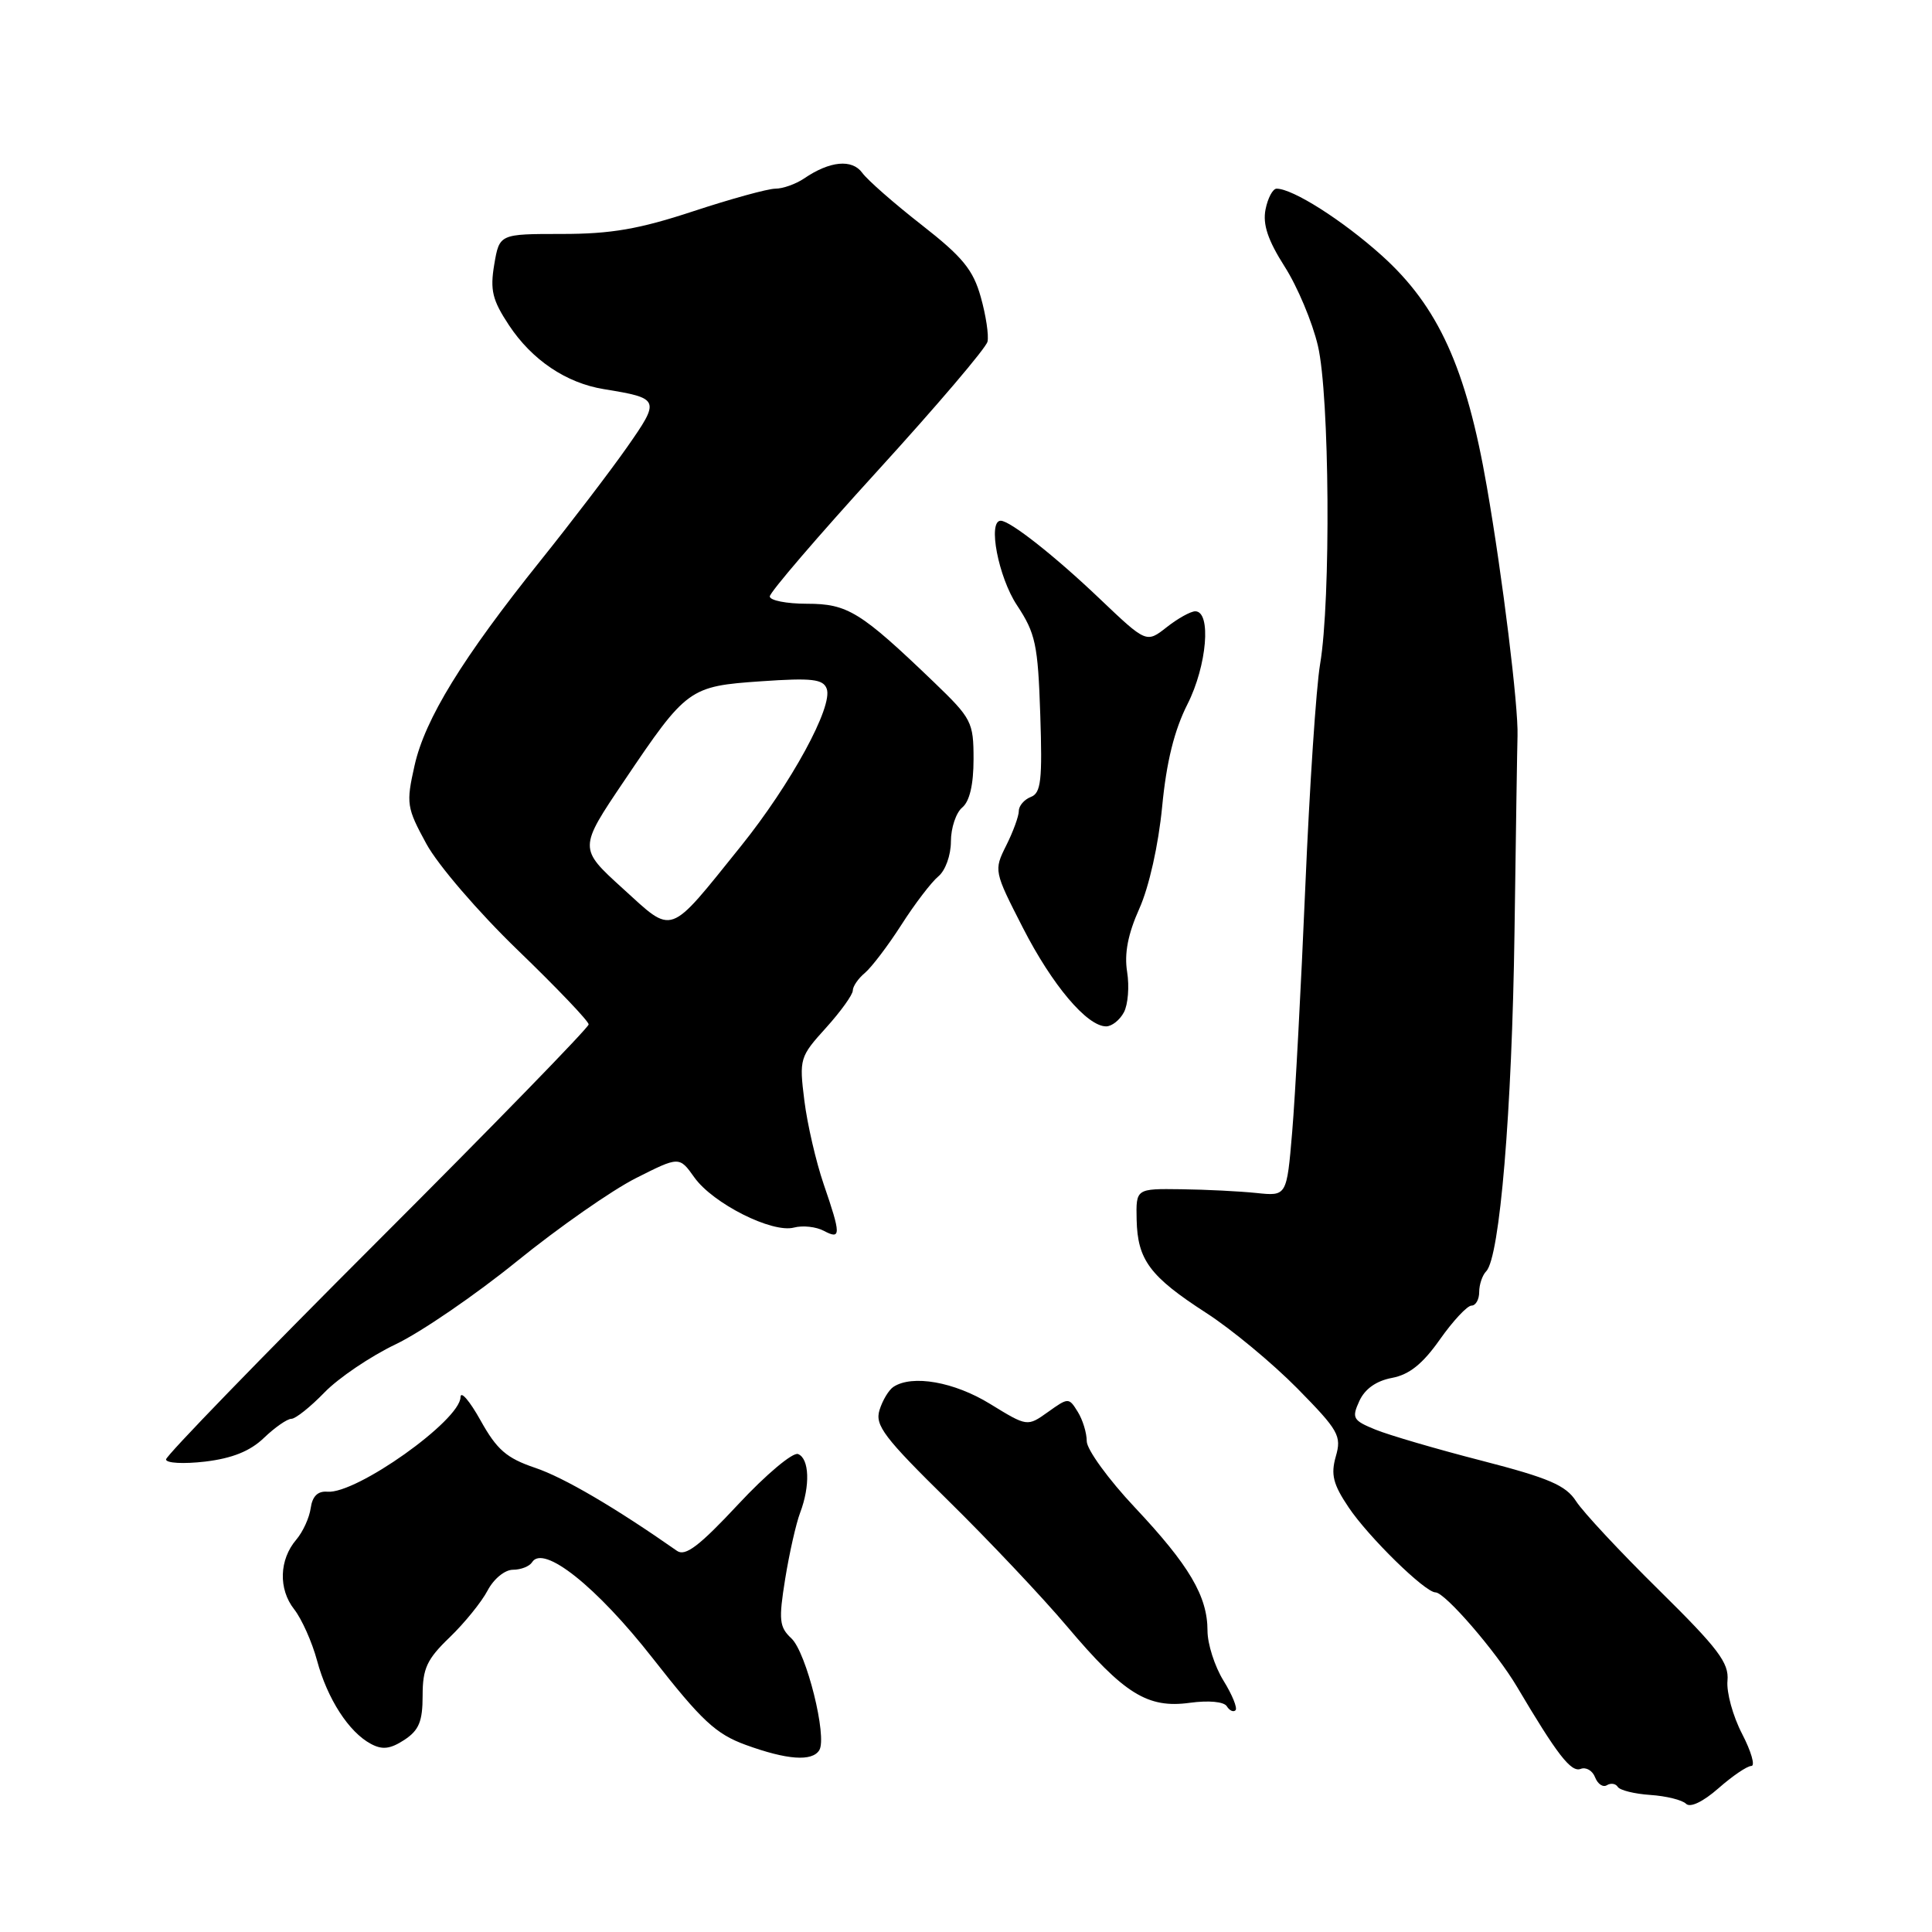<?xml version="1.0" encoding="UTF-8" standalone="no"?>
<!DOCTYPE svg PUBLIC "-//W3C//DTD SVG 1.1//EN" "http://www.w3.org/Graphics/SVG/1.1/DTD/svg11.dtd" >
<svg xmlns="http://www.w3.org/2000/svg" xmlns:xlink="http://www.w3.org/1999/xlink" version="1.1" viewBox="0 0 256 256">
 <g >
 <path fill="currentColor"
d=" M 232.06 234.00 C 232.60 234.00 232.05 232.09 230.84 229.75 C 229.62 227.41 228.75 224.24 228.90 222.70 C 229.12 220.34 227.68 218.44 219.83 210.70 C 214.69 205.64 209.75 200.34 208.84 198.92 C 207.48 196.81 205.25 195.85 196.34 193.55 C 190.38 192.02 184.04 190.16 182.25 189.43 C 179.26 188.21 179.09 187.90 180.12 185.64 C 180.85 184.04 182.36 182.97 184.44 182.58 C 186.74 182.15 188.52 180.72 190.79 177.49 C 192.53 175.02 194.42 173.00 194.98 173.00 C 195.54 173.00 196.00 172.19 196.00 171.20 C 196.00 170.21 196.42 168.97 196.93 168.45 C 198.73 166.61 200.35 147.22 200.68 123.50 C 200.86 110.30 201.04 98.60 201.08 97.50 C 201.21 93.65 199.09 76.39 197.02 64.52 C 194.29 48.74 190.57 40.57 183.06 33.83 C 177.88 29.18 171.30 25.00 169.16 25.00 C 168.65 25.00 167.99 26.24 167.69 27.75 C 167.30 29.74 168.00 31.83 170.22 35.32 C 171.91 37.96 173.90 42.69 174.63 45.82 C 176.18 52.39 176.36 79.51 174.92 88.00 C 174.40 91.03 173.52 104.30 172.96 117.50 C 172.40 130.70 171.62 145.32 171.22 150.00 C 170.50 158.50 170.50 158.50 166.50 158.08 C 164.30 157.85 159.80 157.62 156.51 157.58 C 150.52 157.50 150.52 157.50 150.61 161.62 C 150.73 166.95 152.36 169.14 159.80 173.95 C 163.17 176.12 168.60 180.63 171.89 183.96 C 177.38 189.54 177.79 190.26 177.00 192.99 C 176.32 195.38 176.64 196.67 178.69 199.72 C 181.32 203.65 188.83 211.00 190.21 211.00 C 191.47 211.00 198.26 218.86 201.00 223.49 C 206.35 232.53 208.17 234.87 209.44 234.39 C 210.15 234.11 211.02 234.61 211.36 235.51 C 211.71 236.40 212.41 236.87 212.92 236.55 C 213.44 236.23 214.09 236.33 214.36 236.77 C 214.64 237.22 216.58 237.70 218.68 237.84 C 220.78 237.98 222.91 238.51 223.41 239.01 C 223.96 239.56 225.66 238.75 227.70 236.96 C 229.55 235.33 231.51 234.00 232.06 234.00 Z  M 108.56 231.91 C 109.64 230.15 106.85 218.94 104.86 217.09 C 103.26 215.59 103.16 214.68 104.04 209.21 C 104.59 205.81 105.48 201.87 106.02 200.45 C 107.37 196.89 107.25 193.27 105.75 192.67 C 105.06 192.39 101.49 195.39 97.82 199.33 C 92.67 204.85 90.81 206.27 89.71 205.50 C 81.54 199.78 74.71 195.77 70.90 194.49 C 67.12 193.21 65.84 192.10 63.68 188.22 C 62.23 185.62 61.04 184.23 61.02 185.13 C 60.98 188.21 47.21 197.99 43.38 197.66 C 42.11 197.55 41.39 198.26 41.17 199.83 C 40.99 201.12 40.13 202.99 39.26 204.01 C 36.99 206.66 36.87 210.56 38.98 213.24 C 39.98 214.52 41.35 217.58 42.01 220.03 C 43.38 225.11 46.22 229.51 49.14 231.07 C 50.66 231.89 51.71 231.76 53.57 230.55 C 55.52 229.27 56.00 228.10 56.00 224.67 C 56.00 221.07 56.57 219.85 59.59 216.95 C 61.56 215.05 63.82 212.26 64.61 210.75 C 65.42 209.21 66.89 208.00 67.97 208.00 C 69.02 208.00 70.16 207.55 70.50 207.01 C 71.98 204.60 79.04 210.21 86.49 219.73 C 92.97 228.01 94.85 229.76 98.82 231.21 C 104.29 233.20 107.61 233.44 108.56 231.91 Z  M 162.11 222.68 C 160.95 220.80 160.00 217.83 160.00 216.08 C 160.00 211.51 157.59 207.42 150.36 199.73 C 146.86 196.01 144.00 192.06 144.00 190.97 C 144.00 189.87 143.46 188.11 142.80 187.06 C 141.63 185.17 141.56 185.17 138.86 187.10 C 136.12 189.05 136.12 189.05 131.20 186.03 C 126.44 183.10 120.88 182.12 118.38 183.77 C 117.77 184.17 116.94 185.55 116.54 186.84 C 115.91 188.86 117.14 190.48 125.66 198.85 C 131.07 204.17 138.15 211.67 141.39 215.51 C 148.95 224.46 152.06 226.40 157.66 225.63 C 160.17 225.29 162.18 225.48 162.56 226.09 C 162.91 226.66 163.43 226.90 163.71 226.62 C 164.00 226.34 163.28 224.57 162.11 222.68 Z  M 34.97 190.53 C 36.42 189.14 38.06 188.00 38.61 188.00 C 39.16 188.00 41.13 186.43 43.00 184.50 C 44.86 182.58 49.11 179.71 52.44 178.12 C 55.77 176.53 63.00 171.58 68.50 167.12 C 74.00 162.66 81.09 157.71 84.26 156.11 C 90.01 153.21 90.01 153.21 92.01 156.02 C 94.47 159.47 102.30 163.42 105.20 162.66 C 106.37 162.35 108.15 162.55 109.16 163.09 C 111.46 164.31 111.45 163.63 109.14 156.91 C 108.12 153.93 106.97 148.95 106.58 145.82 C 105.89 140.30 105.97 140.03 109.44 136.20 C 111.40 134.03 113.00 131.80 113.00 131.25 C 113.00 130.70 113.72 129.65 114.60 128.92 C 115.48 128.18 117.66 125.32 119.44 122.54 C 121.21 119.77 123.42 116.88 124.33 116.13 C 125.27 115.36 126.00 113.32 126.00 111.50 C 126.00 109.71 126.68 107.68 127.50 107.00 C 128.48 106.19 129.00 103.96 129.00 100.59 C 129.00 95.67 128.75 95.20 123.75 90.39 C 114.02 81.05 112.32 80.00 106.92 80.00 C 104.22 80.00 102.00 79.56 102.00 79.03 C 102.00 78.49 108.41 71.02 116.25 62.42 C 124.09 53.82 130.66 46.11 130.85 45.27 C 131.04 44.44 130.64 41.78 129.96 39.37 C 128.95 35.75 127.56 34.05 122.12 29.80 C 118.48 26.96 114.94 23.85 114.26 22.91 C 112.91 21.04 109.95 21.32 106.53 23.66 C 105.44 24.39 103.74 25.00 102.75 25.00 C 101.75 25.00 96.85 26.35 91.84 28.00 C 84.68 30.36 80.97 31.00 74.46 31.00 C 66.18 31.00 66.18 31.00 65.49 35.05 C 64.92 38.45 65.24 39.76 67.44 43.09 C 70.49 47.70 75.02 50.75 80.00 51.56 C 87.46 52.78 87.52 52.92 83.08 59.27 C 80.86 62.43 75.72 69.17 71.64 74.26 C 61.27 87.20 56.31 95.27 54.93 101.44 C 53.80 106.47 53.88 107.01 56.49 111.80 C 58.02 114.62 63.40 120.87 68.62 125.91 C 73.78 130.89 78.00 135.31 78.00 135.74 C 78.00 136.16 65.40 149.11 50.00 164.50 C 34.60 179.89 22.00 192.89 22.00 193.38 C 22.00 193.88 24.33 194.00 27.17 193.67 C 30.76 193.24 33.14 192.29 34.97 190.53 Z  M 148.92 134.14 C 149.47 133.12 149.66 130.71 149.35 128.78 C 148.96 126.35 149.45 123.78 150.97 120.39 C 152.26 117.51 153.50 111.96 153.99 106.90 C 154.56 100.94 155.60 96.76 157.35 93.30 C 159.93 88.20 160.54 81.01 158.38 81.00 C 157.77 81.00 156.06 81.95 154.59 83.11 C 151.90 85.22 151.90 85.22 145.70 79.32 C 139.74 73.64 133.84 69.00 132.60 69.00 C 130.85 69.00 132.29 76.48 134.75 80.19 C 137.22 83.93 137.53 85.39 137.84 94.67 C 138.13 103.39 137.94 105.09 136.59 105.60 C 135.72 105.94 135.00 106.77 135.00 107.45 C 135.00 108.14 134.25 110.20 133.33 112.03 C 131.68 115.34 131.70 115.44 135.54 122.94 C 139.42 130.53 144.04 136.00 146.57 136.00 C 147.32 136.00 148.38 135.16 148.92 134.14 Z  M 82.50 117.71 C 76.67 112.41 76.67 112.41 82.71 103.46 C 91.00 91.16 91.32 90.93 100.90 90.27 C 107.57 89.81 109.06 89.98 109.54 91.25 C 110.43 93.57 104.82 103.86 98.16 112.14 C 88.43 124.22 89.32 123.90 82.50 117.71 Z "/>
</g>
</svg>